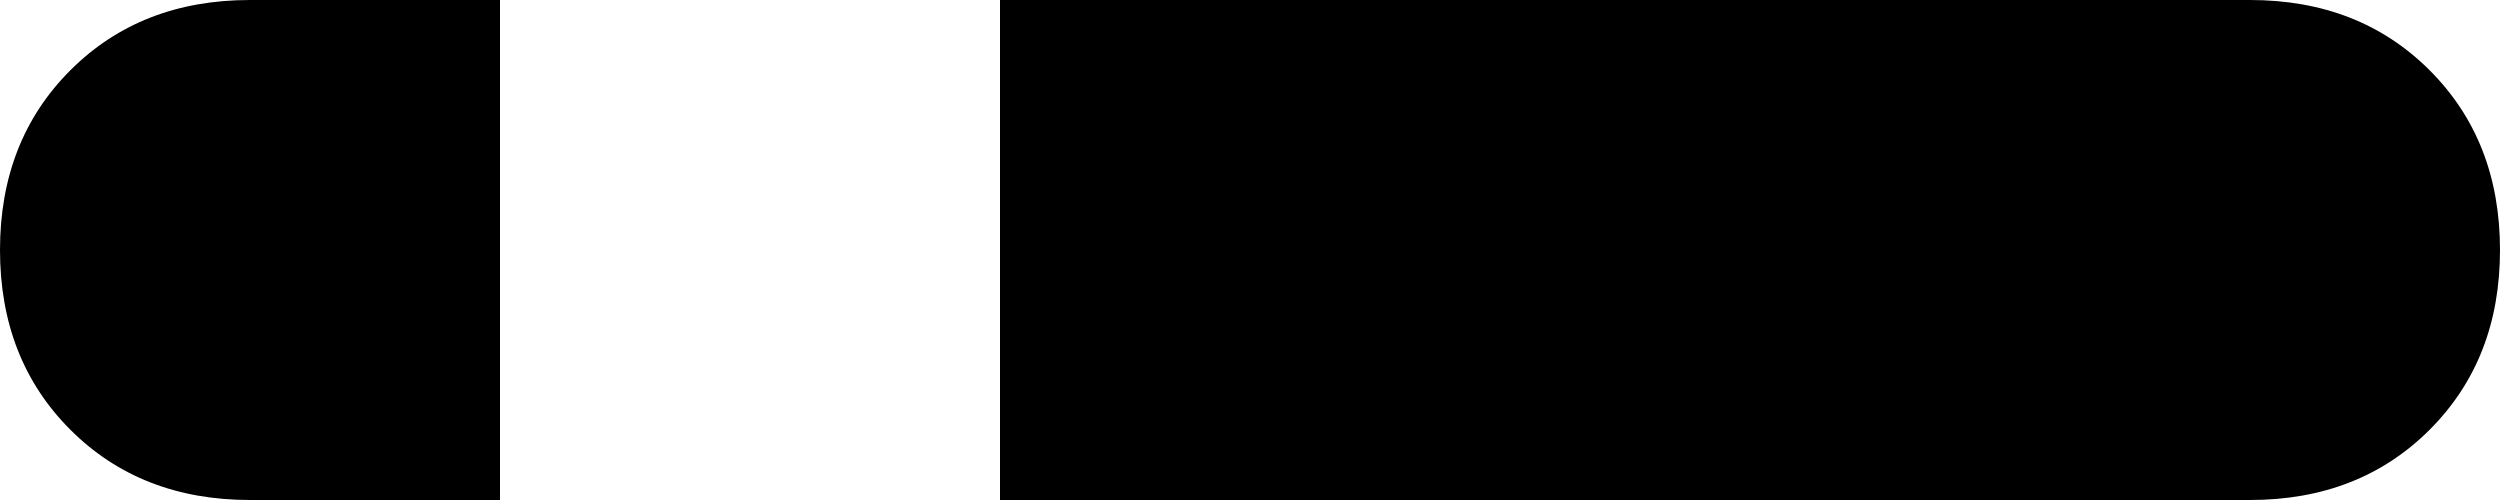 <svg xmlns="http://www.w3.org/2000/svg" viewBox="0 0 320 64">
    <path d="M 64 0 L 32 0 Q 18 0 9 9 Q 0 18 0 32 Q 0 46 9 55 Q 18 64 32 64 L 64 64 L 64 0 L 64 0 Z M 128 64 L 288 64 Q 302 64 311 55 Q 320 46 320 32 Q 320 18 311 9 Q 302 0 288 0 L 128 0 L 128 64 L 128 64 Z"/>
</svg>
